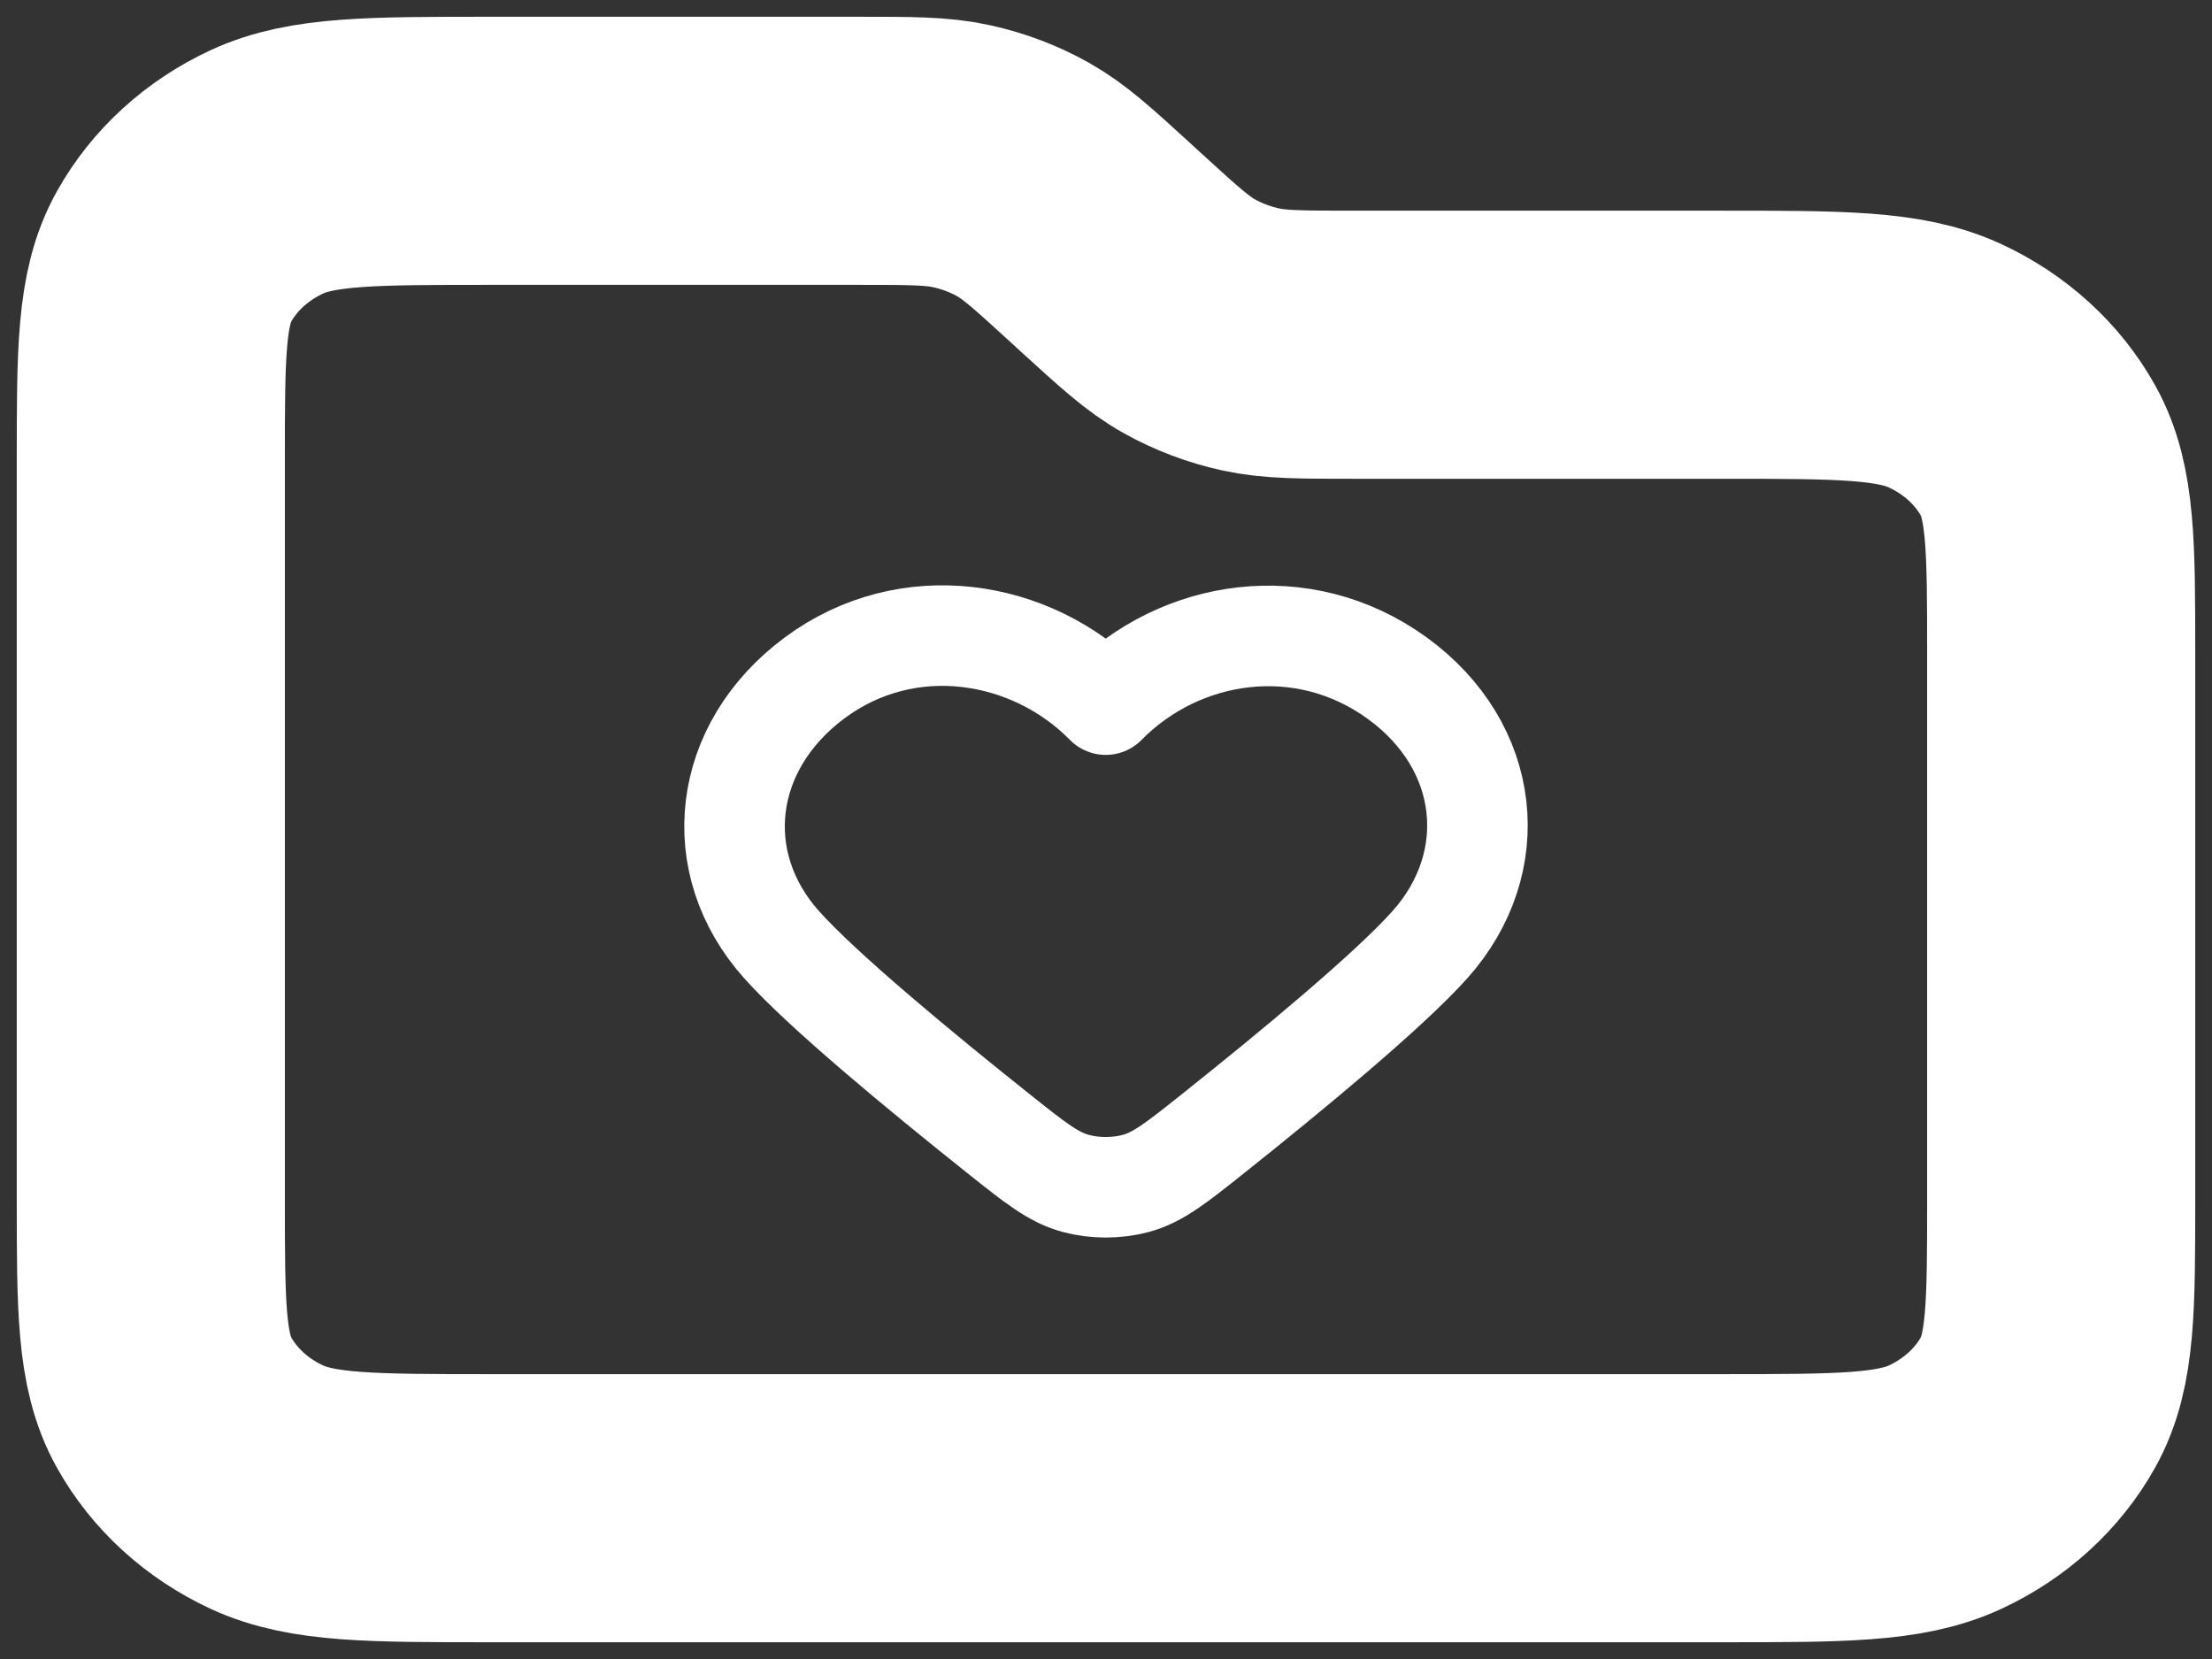 <svg width="44" height="33" viewBox="0 0 44 33" fill="none" xmlns="http://www.w3.org/2000/svg">
<rect x="0" y="0" width="44" height="33" fill="#333333" stroke="none"/>
<path d="M3 9.171C3 7.011 3 5.931 3.46 5.106C3.865 4.38 4.511 3.79 5.305 3.42C6.209 3 7.391 3 9.756 3H17.091C18.123 3 18.64 3 19.126 3.107C19.556 3.201 19.968 3.357 20.346 3.568C20.772 3.807 21.137 4.14 21.868 4.808L22.132 5.05C22.863 5.717 23.228 6.05 23.654 6.289C24.032 6.5 24.444 6.656 24.874 6.751C25.36 6.857 25.877 6.857 26.909 6.857H34.244C36.609 6.857 37.791 6.857 38.695 7.278C39.489 7.647 40.135 8.237 40.54 8.963C41 9.788 41 10.868 41 13.029V23.829C41 25.989 41 27.069 40.54 27.894C40.135 28.62 39.489 29.21 38.695 29.58C37.791 30 36.609 30 34.244 30H9.756C7.391 30 6.209 30 5.305 29.58C4.511 29.21 3.865 28.62 3.46 27.894C3 27.069 3 25.989 3 23.829V9.171Z" stroke="white" stroke-width="5.333" stroke-linecap="round" stroke-linejoin="round"/>
<path fill-rule="evenodd" clip-rule="evenodd" d="M21.995 14.016C20.518 12.514 18.054 12.109 16.203 13.485C14.352 14.861 14.092 17.162 15.545 18.789C16.366 19.708 18.316 21.318 19.858 22.547C20.59 23.13 20.955 23.421 21.398 23.54C21.775 23.642 22.215 23.642 22.592 23.54C23.035 23.421 23.4 23.13 24.132 22.547C25.674 21.318 27.624 19.708 28.445 18.789C29.898 17.162 29.669 14.847 27.787 13.485C25.904 12.124 23.472 12.514 21.995 14.016Z" stroke="white" stroke-width="2" stroke-linecap="round" stroke-linejoin="round"/>
</svg>

